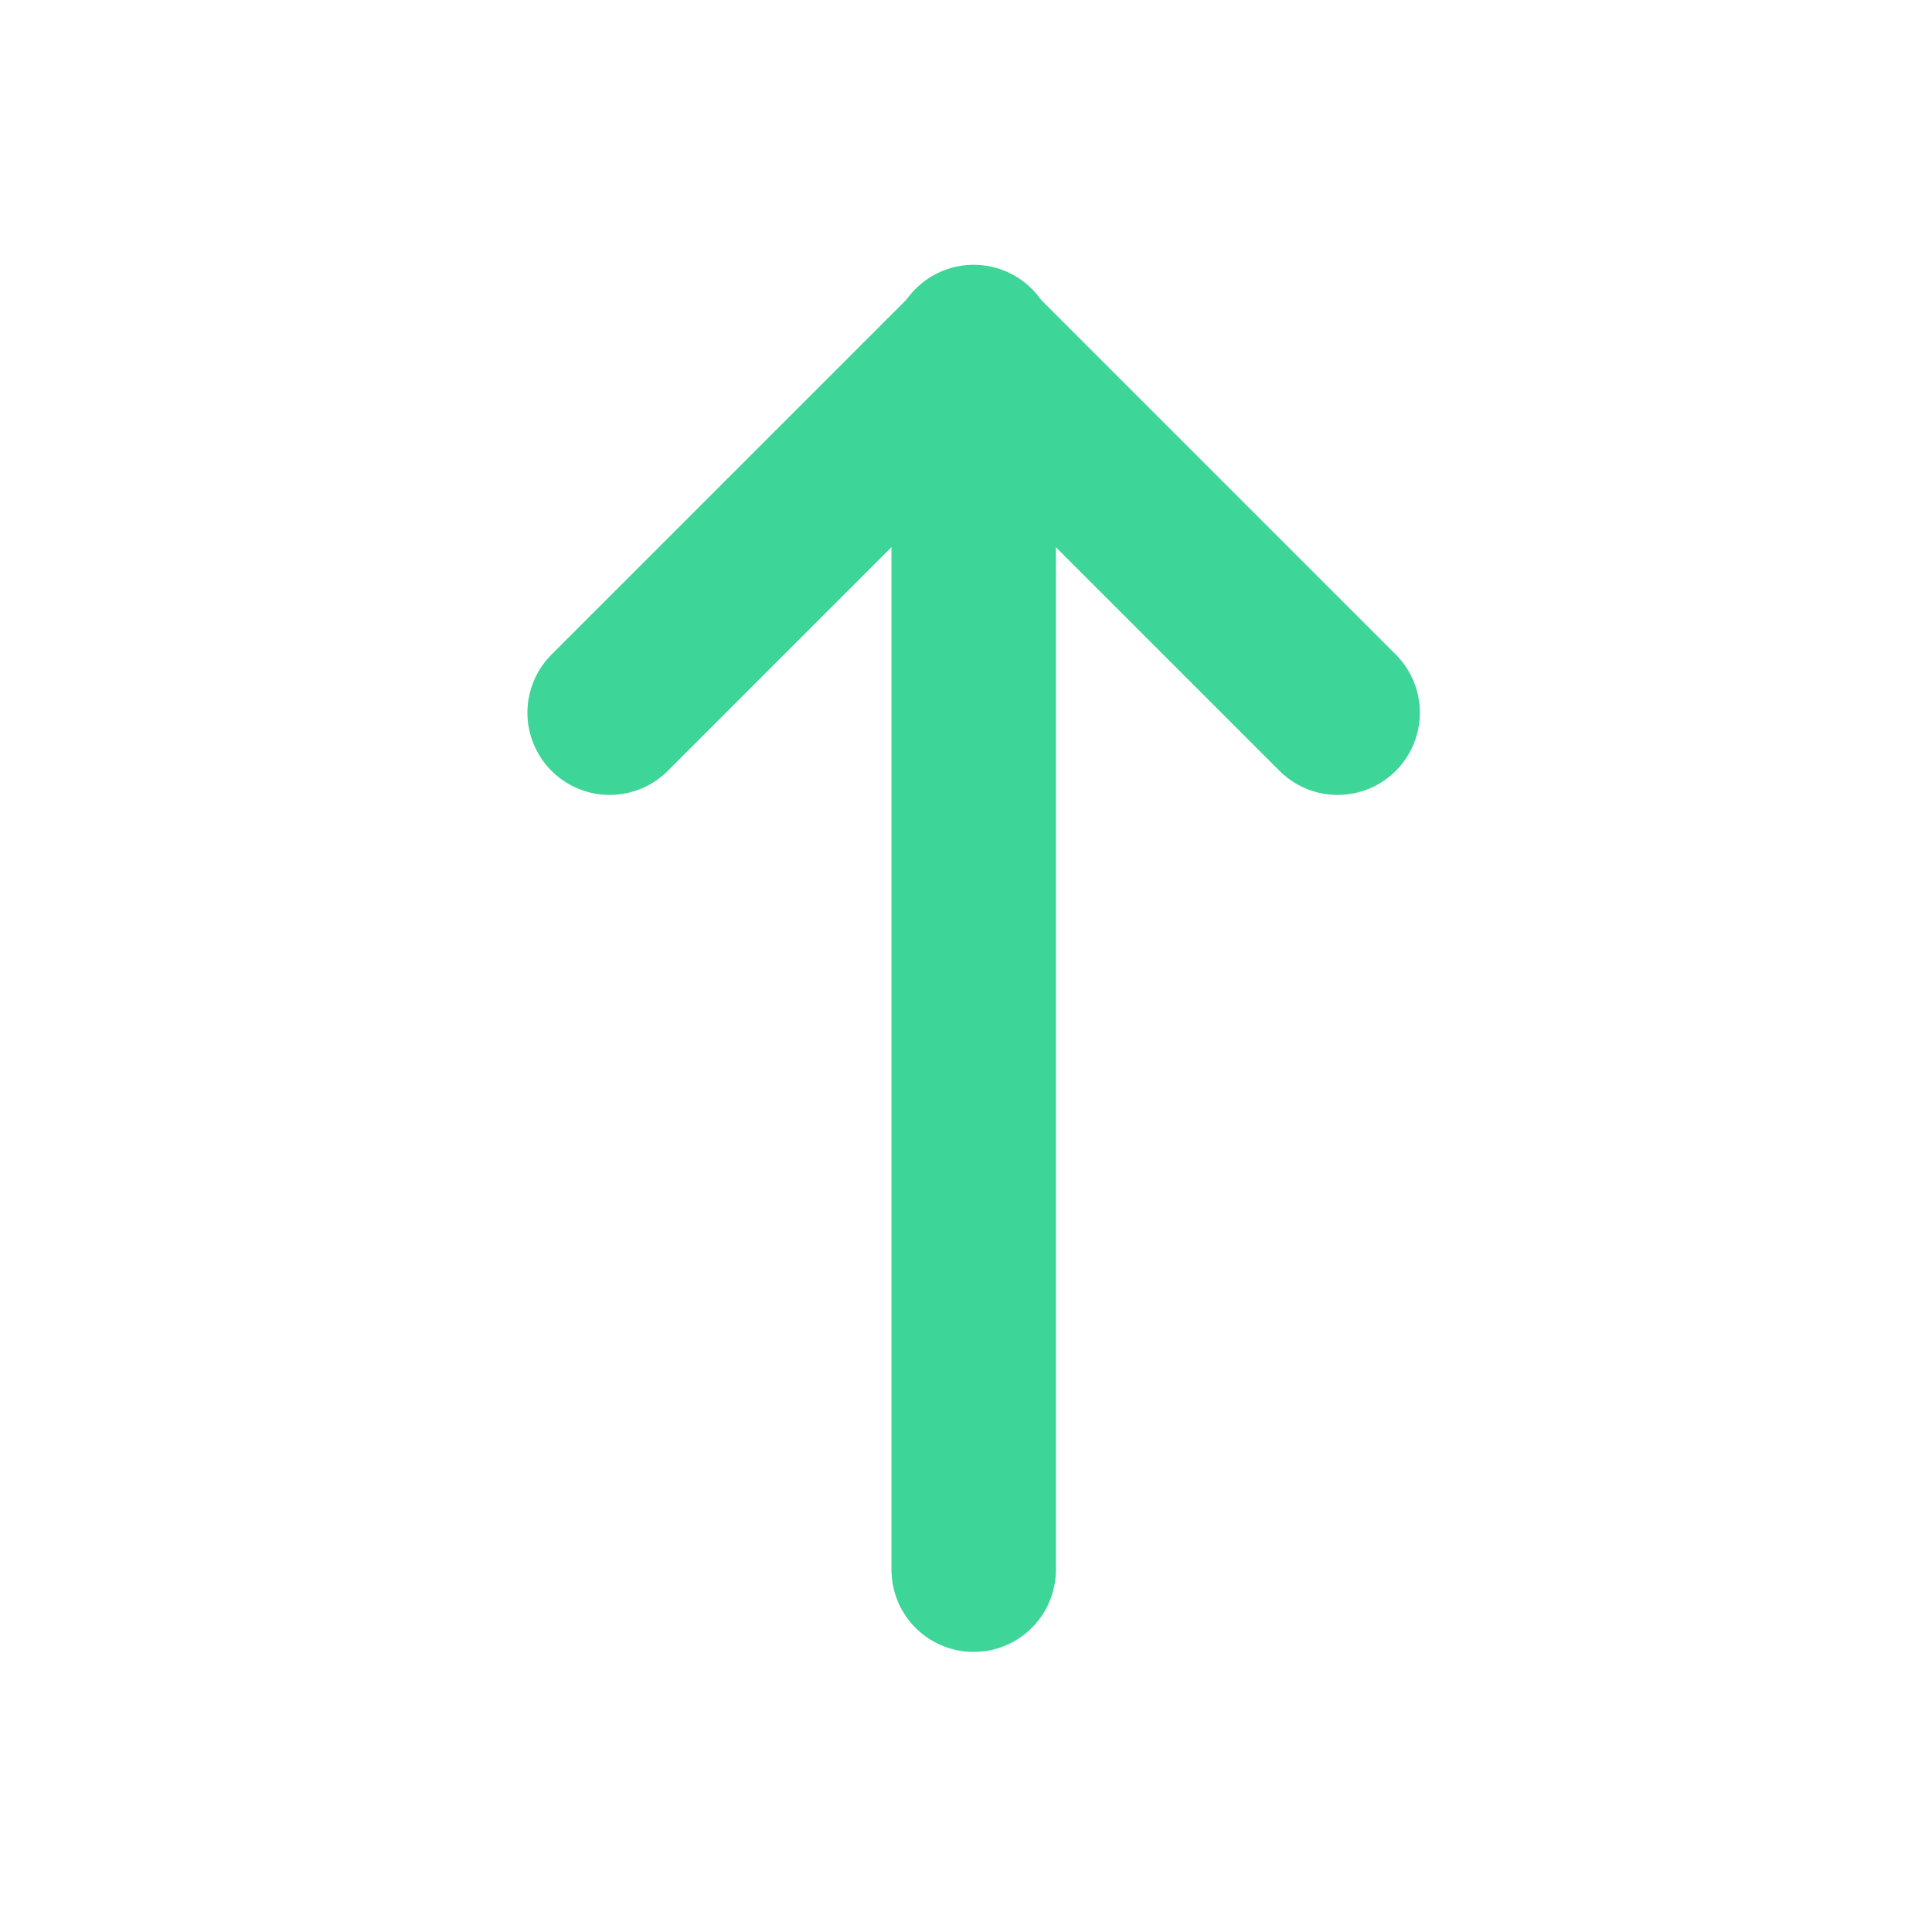 <svg id="ic-arrow-narrow-up" xmlns="http://www.w3.org/2000/svg" width="23.495" height="23.495" viewBox="0 0 23.495 23.495">
  <path id="Path_397" data-name="Path 397" d="M0,0H23.495V23.495H0Z" fill="none"/>
  <line id="Line_23" data-name="Line 23" y2="14.869" transform="translate(11.841 4.22)" fill="none" stroke="#3dd598" stroke-linecap="round" stroke-linejoin="round" stroke-width="2"/>
  <line id="Line_24" data-name="Line 24" x1="4.405" y1="4.405" transform="translate(11.862 4.262)" fill="none" stroke="#3dd598" stroke-linecap="round" stroke-linejoin="round" stroke-width="2"/>
  <line id="Line_25" data-name="Line 25" y1="4.405" x2="4.405" transform="translate(7.414 4.262)" fill="none" stroke="#3dd598" stroke-linecap="round" stroke-linejoin="round" stroke-width="2"/>
</svg>
